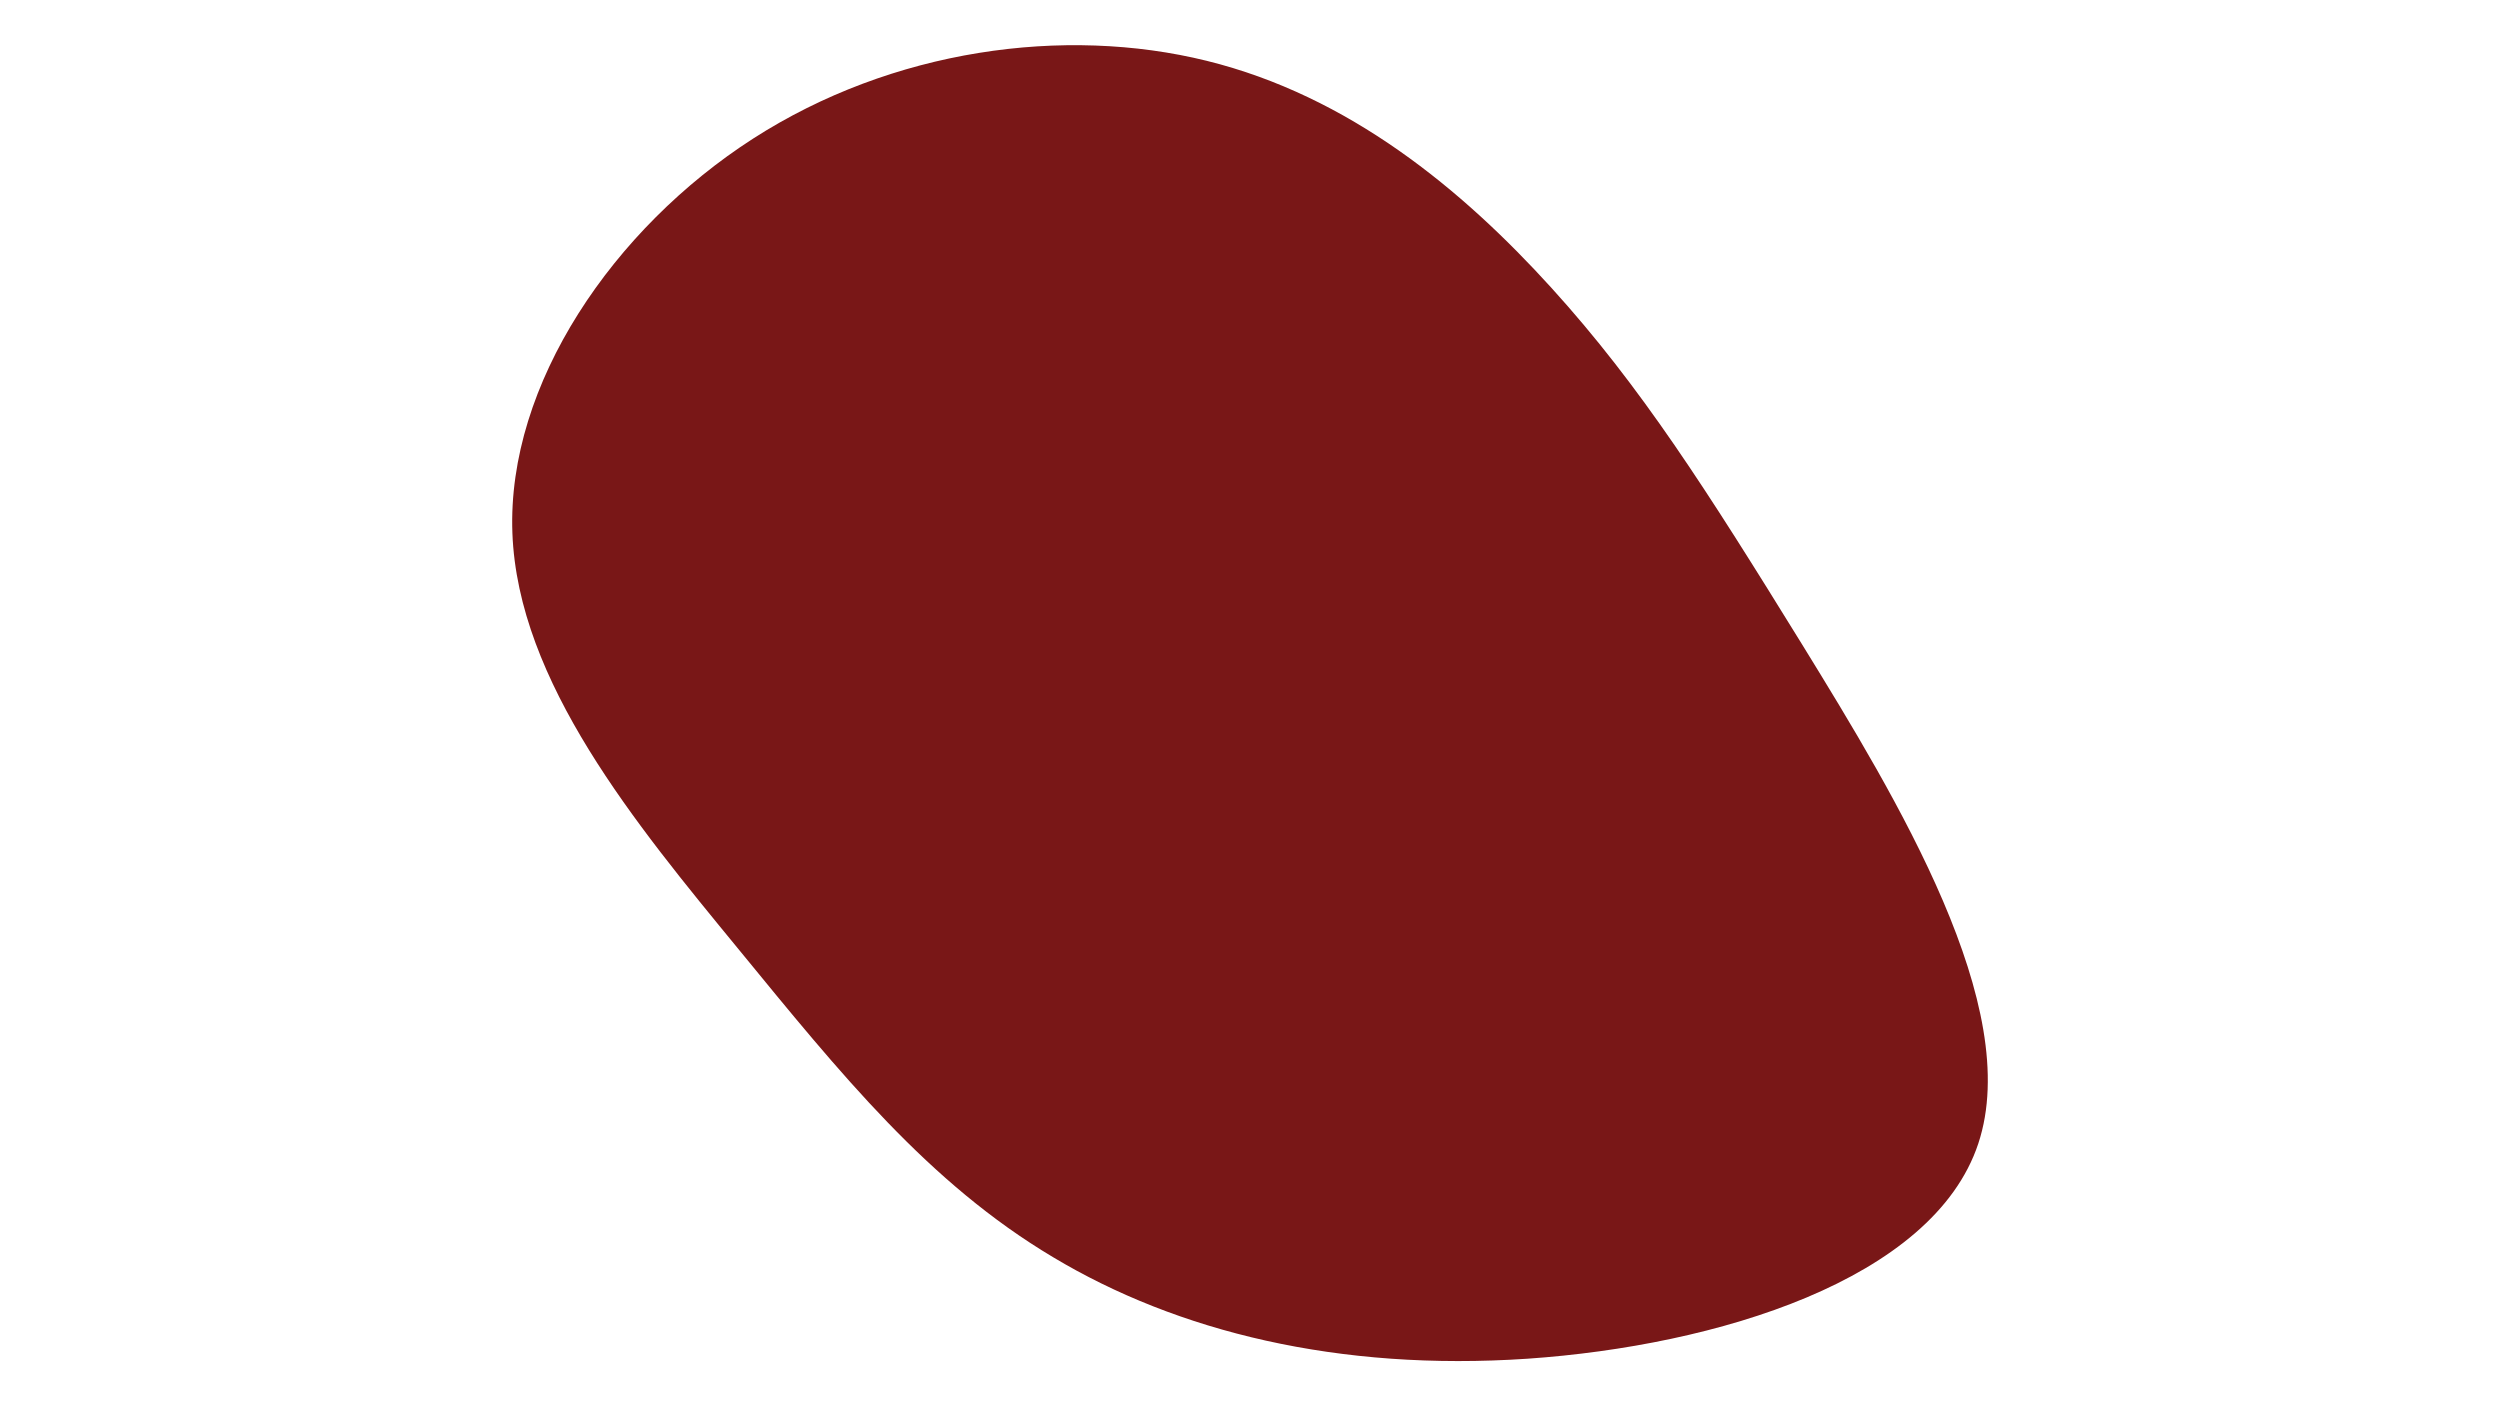 <svg id="visual" viewBox="0 0 960 540" width="960" height="540" xmlns="http://www.w3.org/2000/svg" xmlns:xlink="http://www.w3.org/1999/xlink" version="1.1"><g transform="translate(474.658 263.847)"><path d="M121.1 -153.3C155.4 -115.5 180.6 -75.9 217.4 -16.3C254.1 43.3 302.4 122.9 285 175.3C267.6 227.7 184.4 252.9 111.9 257.9C39.3 262.8 -22.6 247.5 -70.3 218.9C-118.1 190.4 -151.7 148.7 -191.1 100.6C-230.6 52.5 -275.8 -2.1 -277.9 -59.2C-280 -116.4 -239 -176.2 -185.5 -210.6C-132 -245 -66 -254 -11.3 -240.5C43.4 -227 86.8 -191.1 121.1 -153.3" fill="#791717"></path></g></svg>